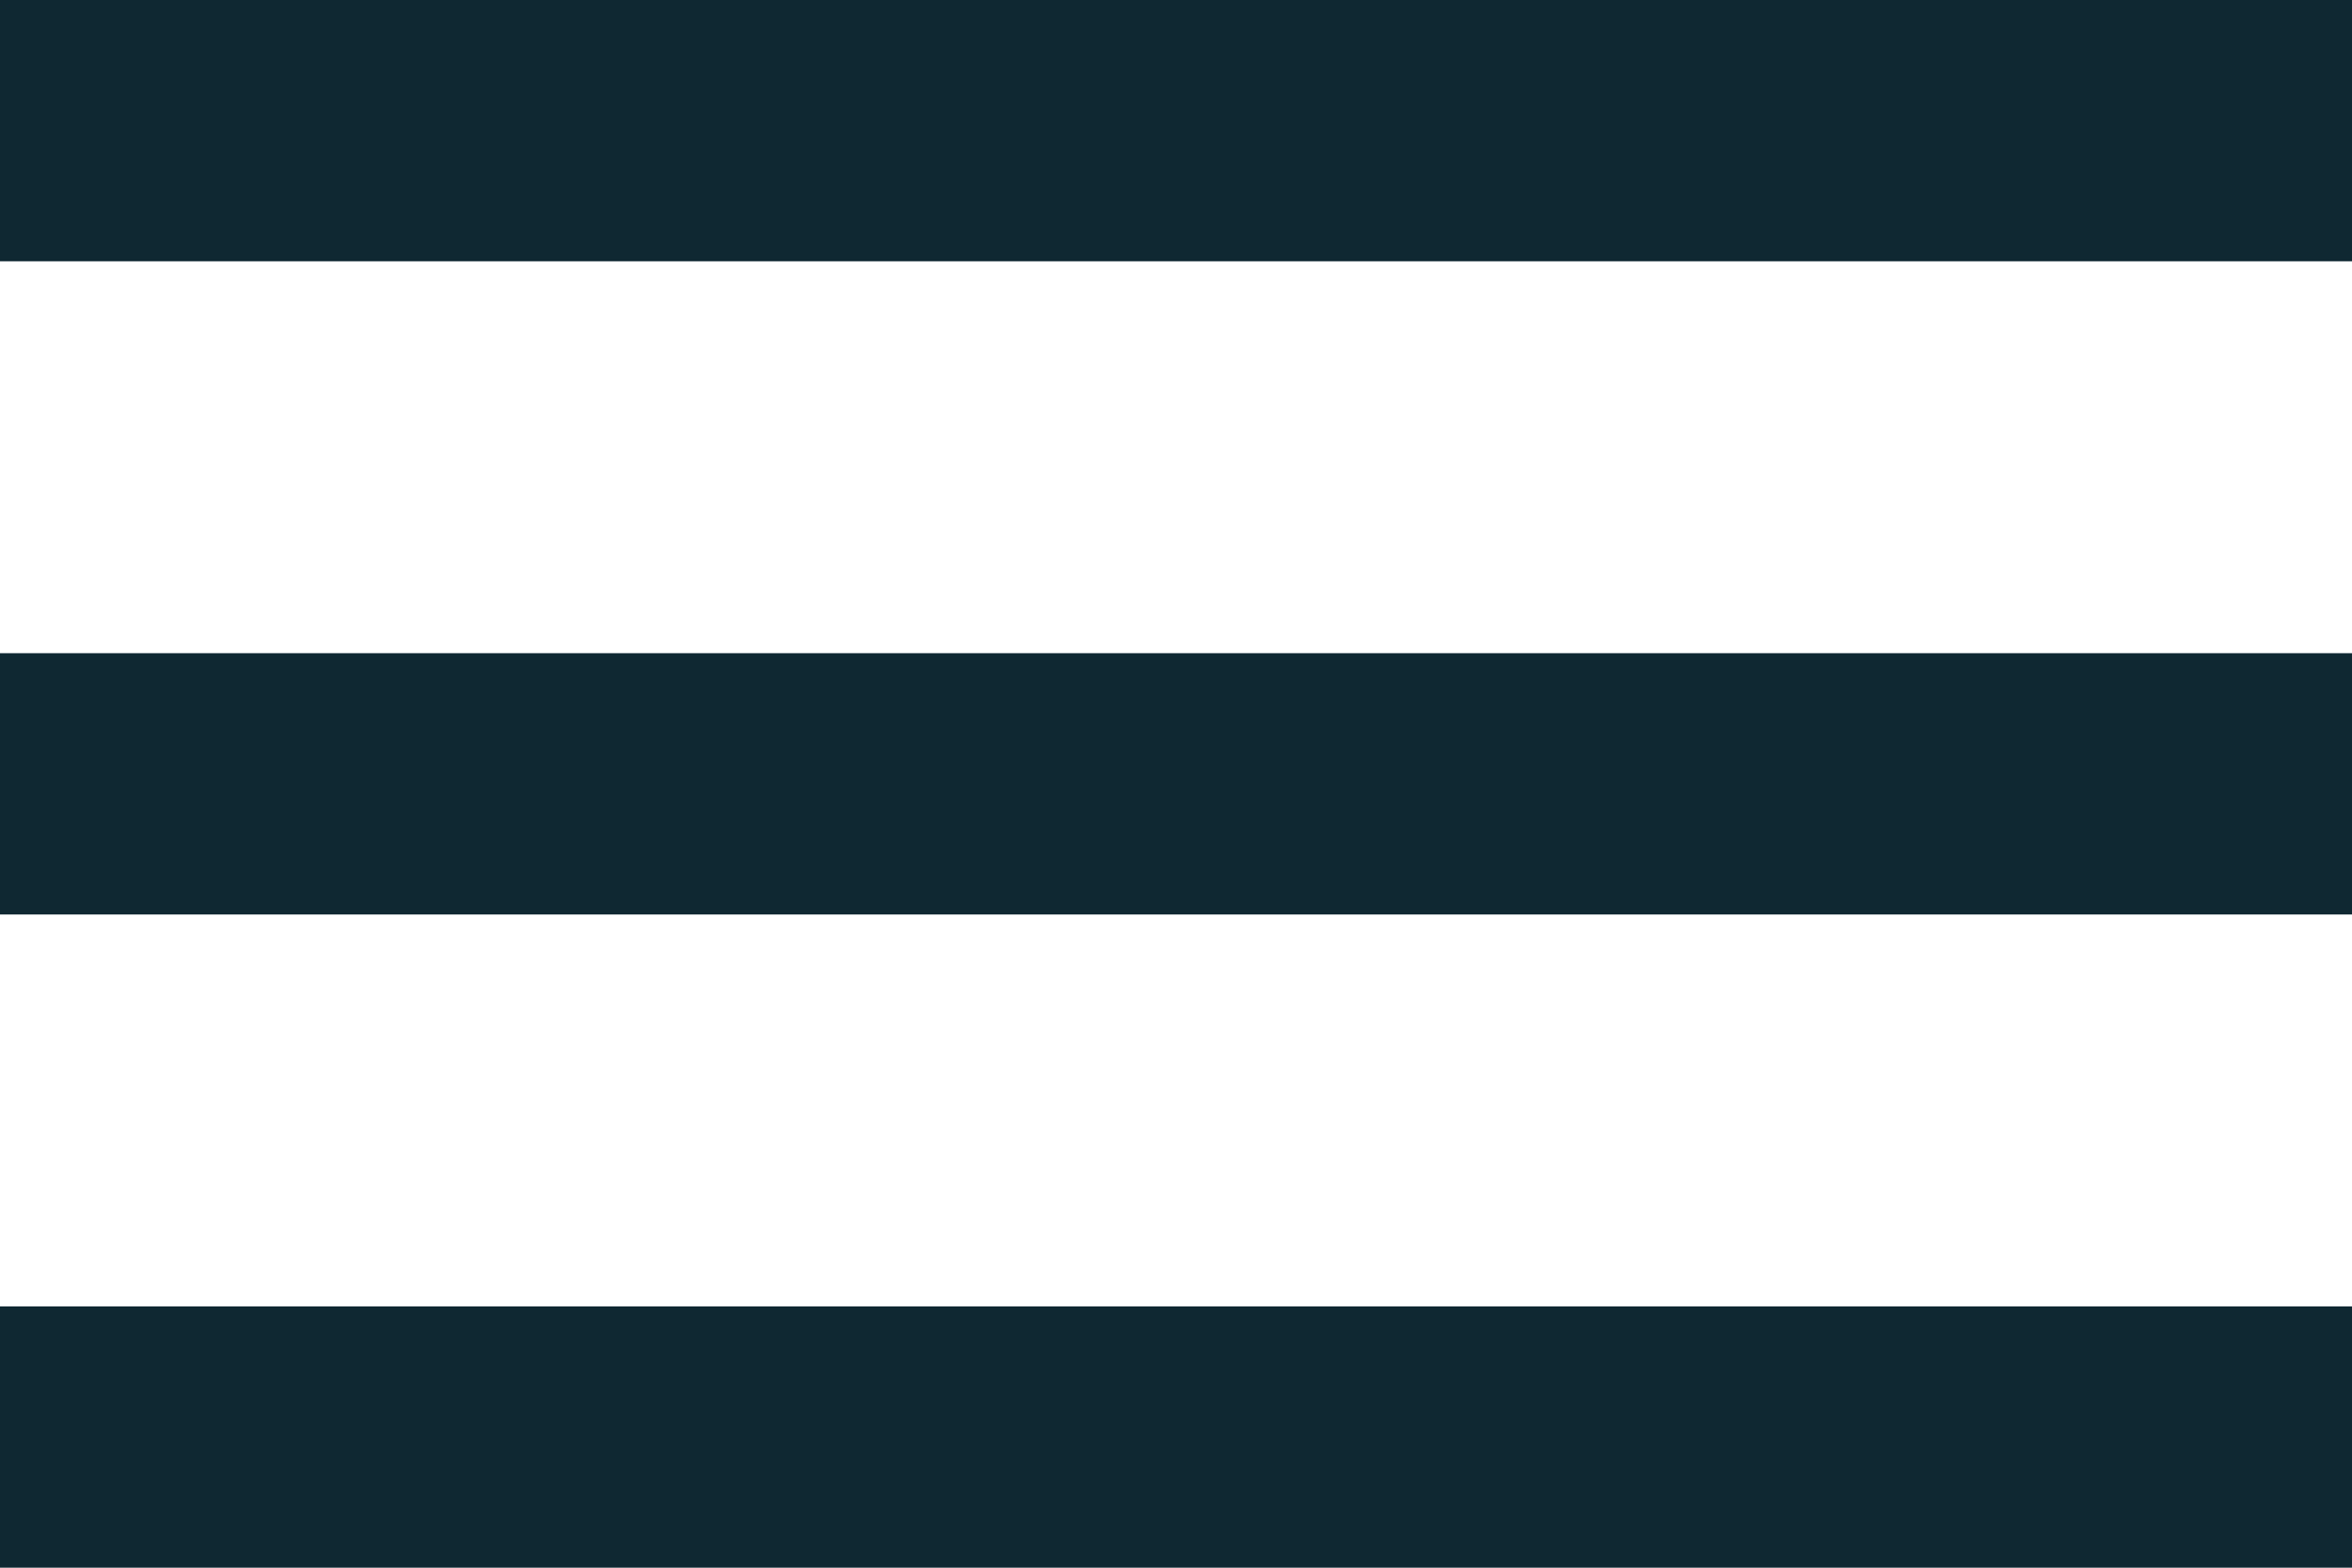 <?xml version="1.0" encoding="UTF-8"?>
<svg width="18px" height="12px" viewBox="0 0 18 12" version="1.1" xmlns="http://www.w3.org/2000/svg" xmlns:xlink="http://www.w3.org/1999/xlink">
    <!-- Generator: Sketch 55.2 (78181) - https://sketchapp.com -->
    <title>icon-hamburger</title>
    <desc>Created with Sketch.</desc>
    <g id="Homepage" stroke="none" stroke-width="1" fill="none" fill-rule="evenodd">
        <g id="mobile-homepage" transform="translate(-184, -24)" fill="#0F2832">
            <g id="logo-and-buttons-copy-2">
                <g id="icon-hamburger" transform="translate(184, 24)">
                    <rect id="top" x="0" y="0" width="18" height="2"></rect>
                    <rect id="mid" x="0" y="5" width="18" height="2"></rect>
                    <rect id="bottom" x="0" y="10" width="18" height="2"></rect>
                </g>
            </g>
        </g>
    </g>
</svg>